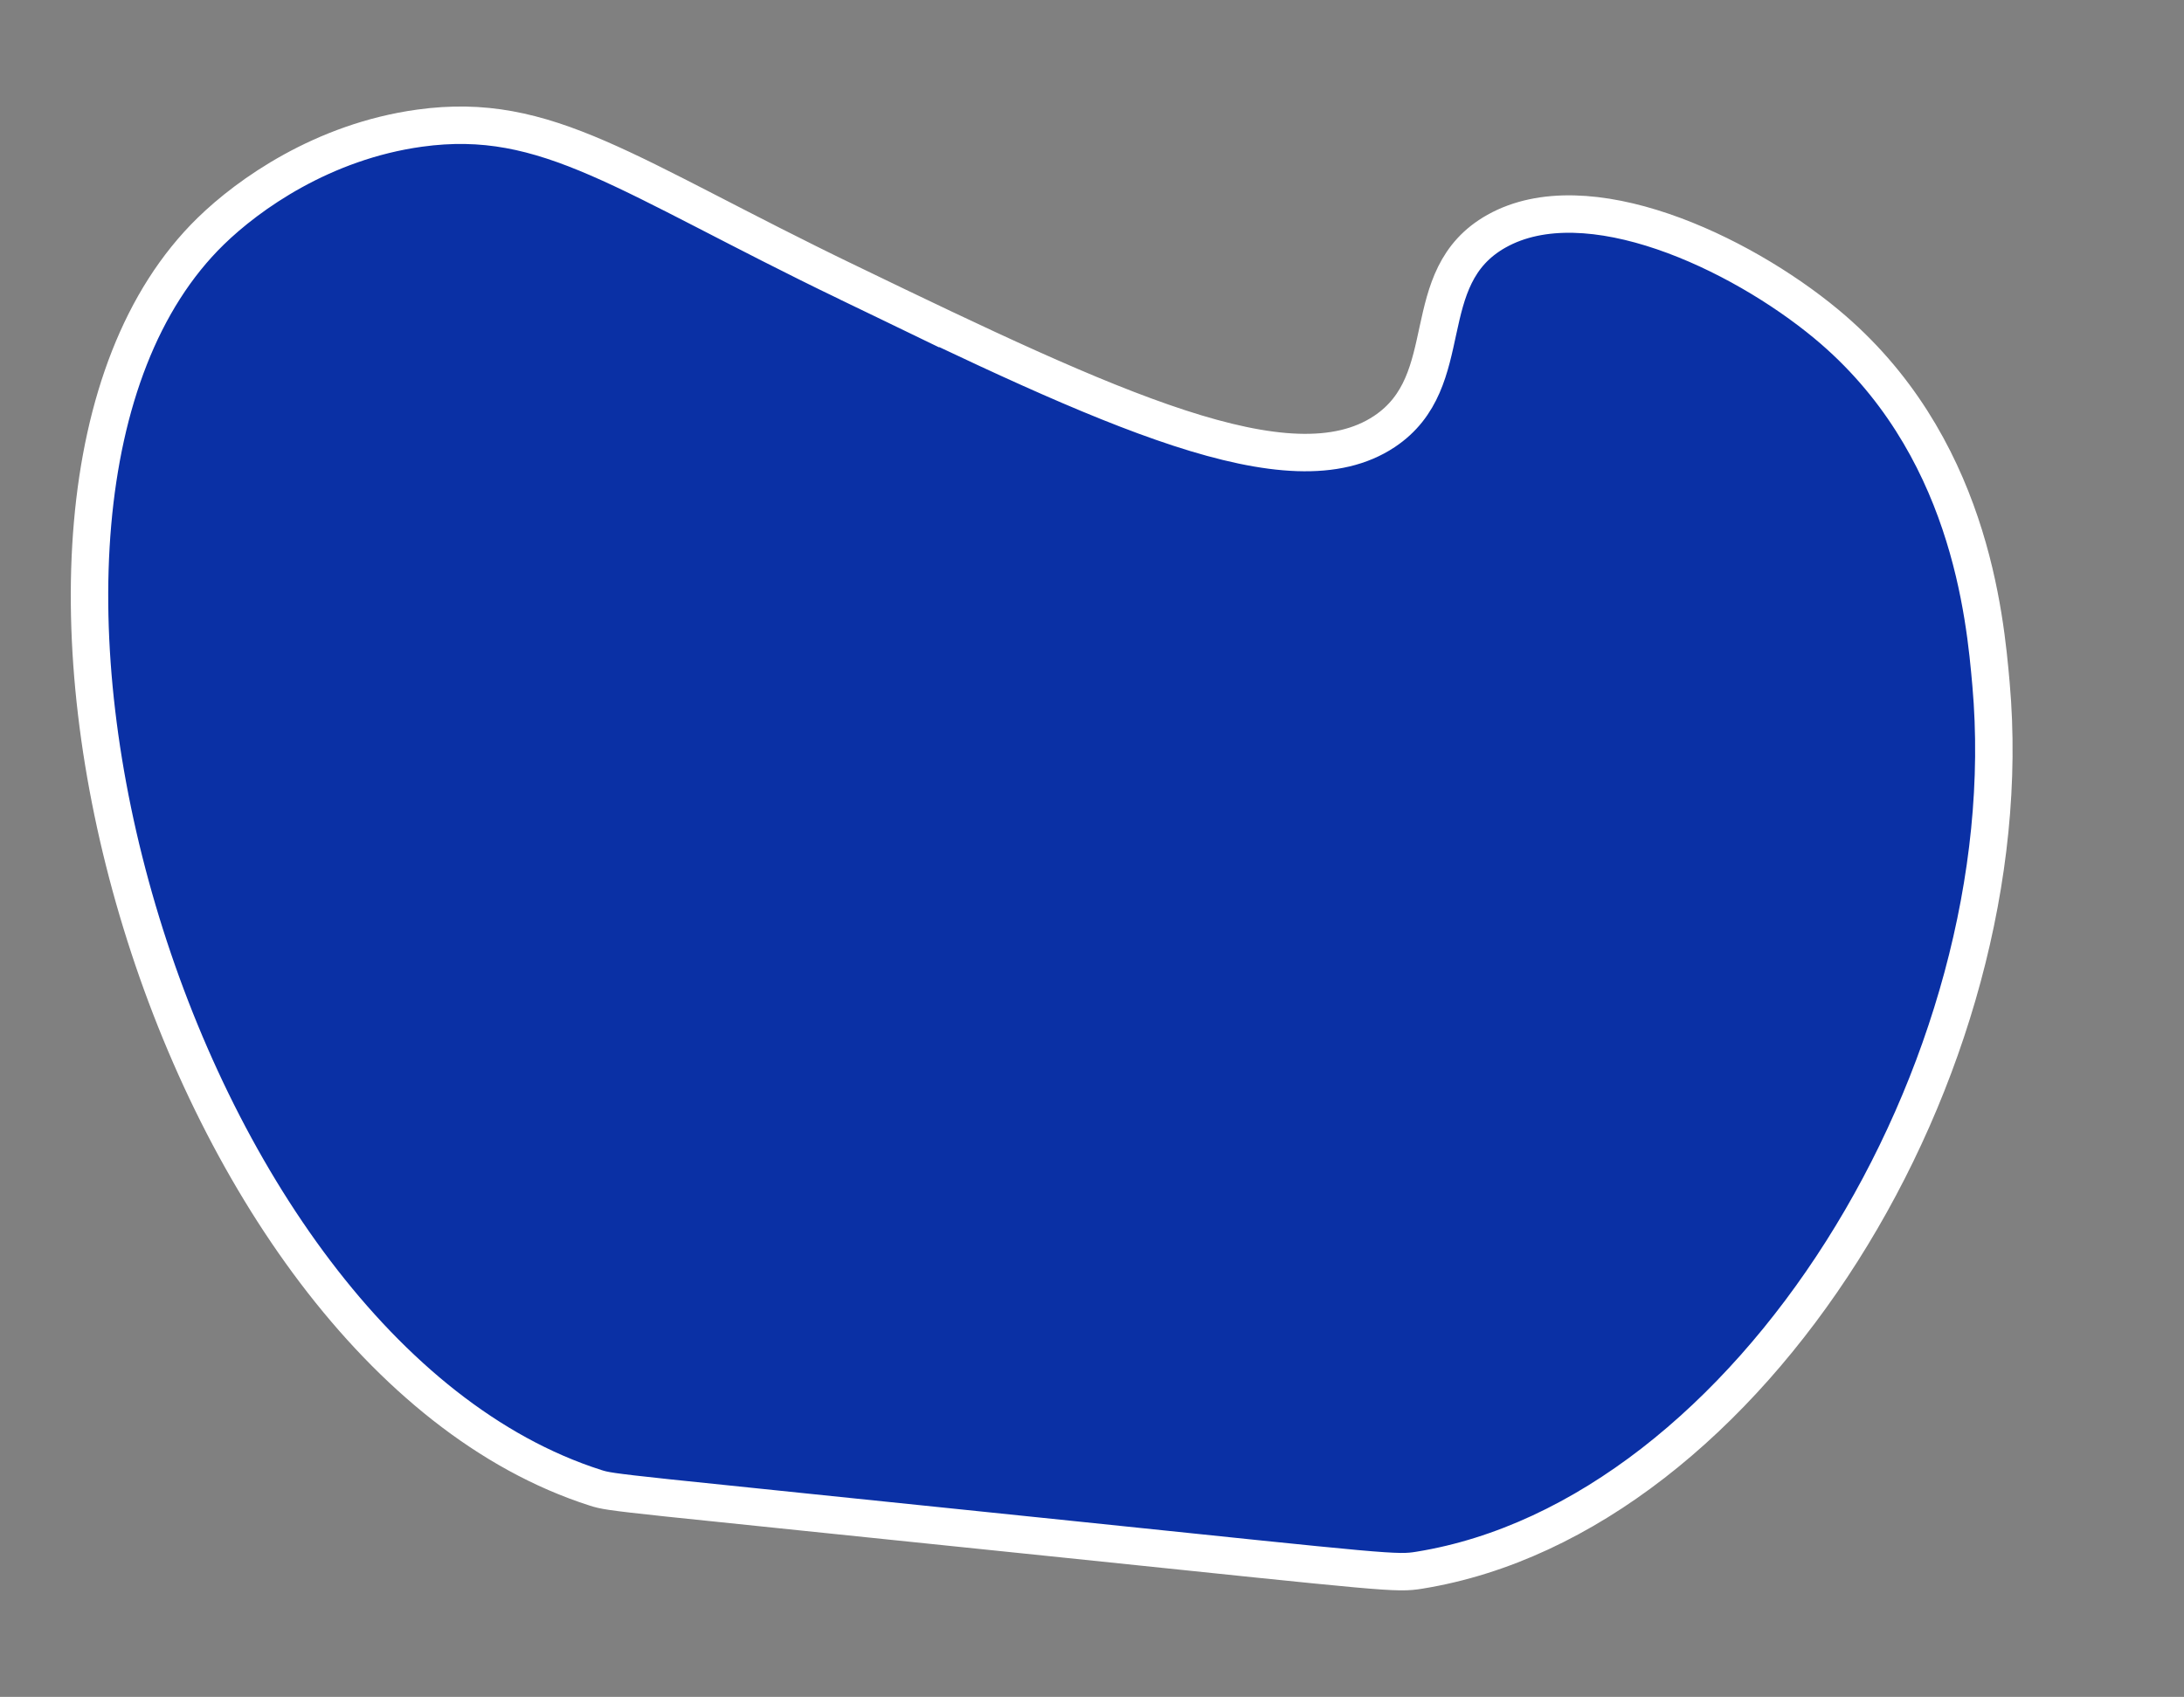 <?xml version="1.0" encoding="UTF-8"?>
<svg id="Layer_1" data-name="Layer 1" xmlns="http://www.w3.org/2000/svg" viewBox="0 0 875 680">
  <rect x="0" y="0" width="875" height="680" fill="#808080" stroke="none"/>
  <defs>
    <style>
      .cls-1 {
        fill: #0a30a5;
        stroke: #fff;
        stroke-miterlimit: 10;
        stroke-width: 15px;
      }
    </style>
  </defs>
  <path class="cls-1" d="m339.8,113.27c-89.73-43.34-120.38-69-171.71-61.91-38.81,5.36-68.56,26.56-83.65,41.28-112.15,109.37-17.36,448.65,154.1,503.56,6.98,2.23,6.97,1.72,189.32,20.64,129.44,13.43,131.52,13.9,140.89,12.38,132.41-21.45,242.53-201.19,228.94-354.97-2.4-27.17-8.55-96.81-66.04-144.46-34.82-28.87-95.82-57.49-132.08-37.15-33,18.51-14.43,60.03-44.96,80.31-37.65,25.01-109.81-8.96-214.81-59.68Z"/>
</svg>
